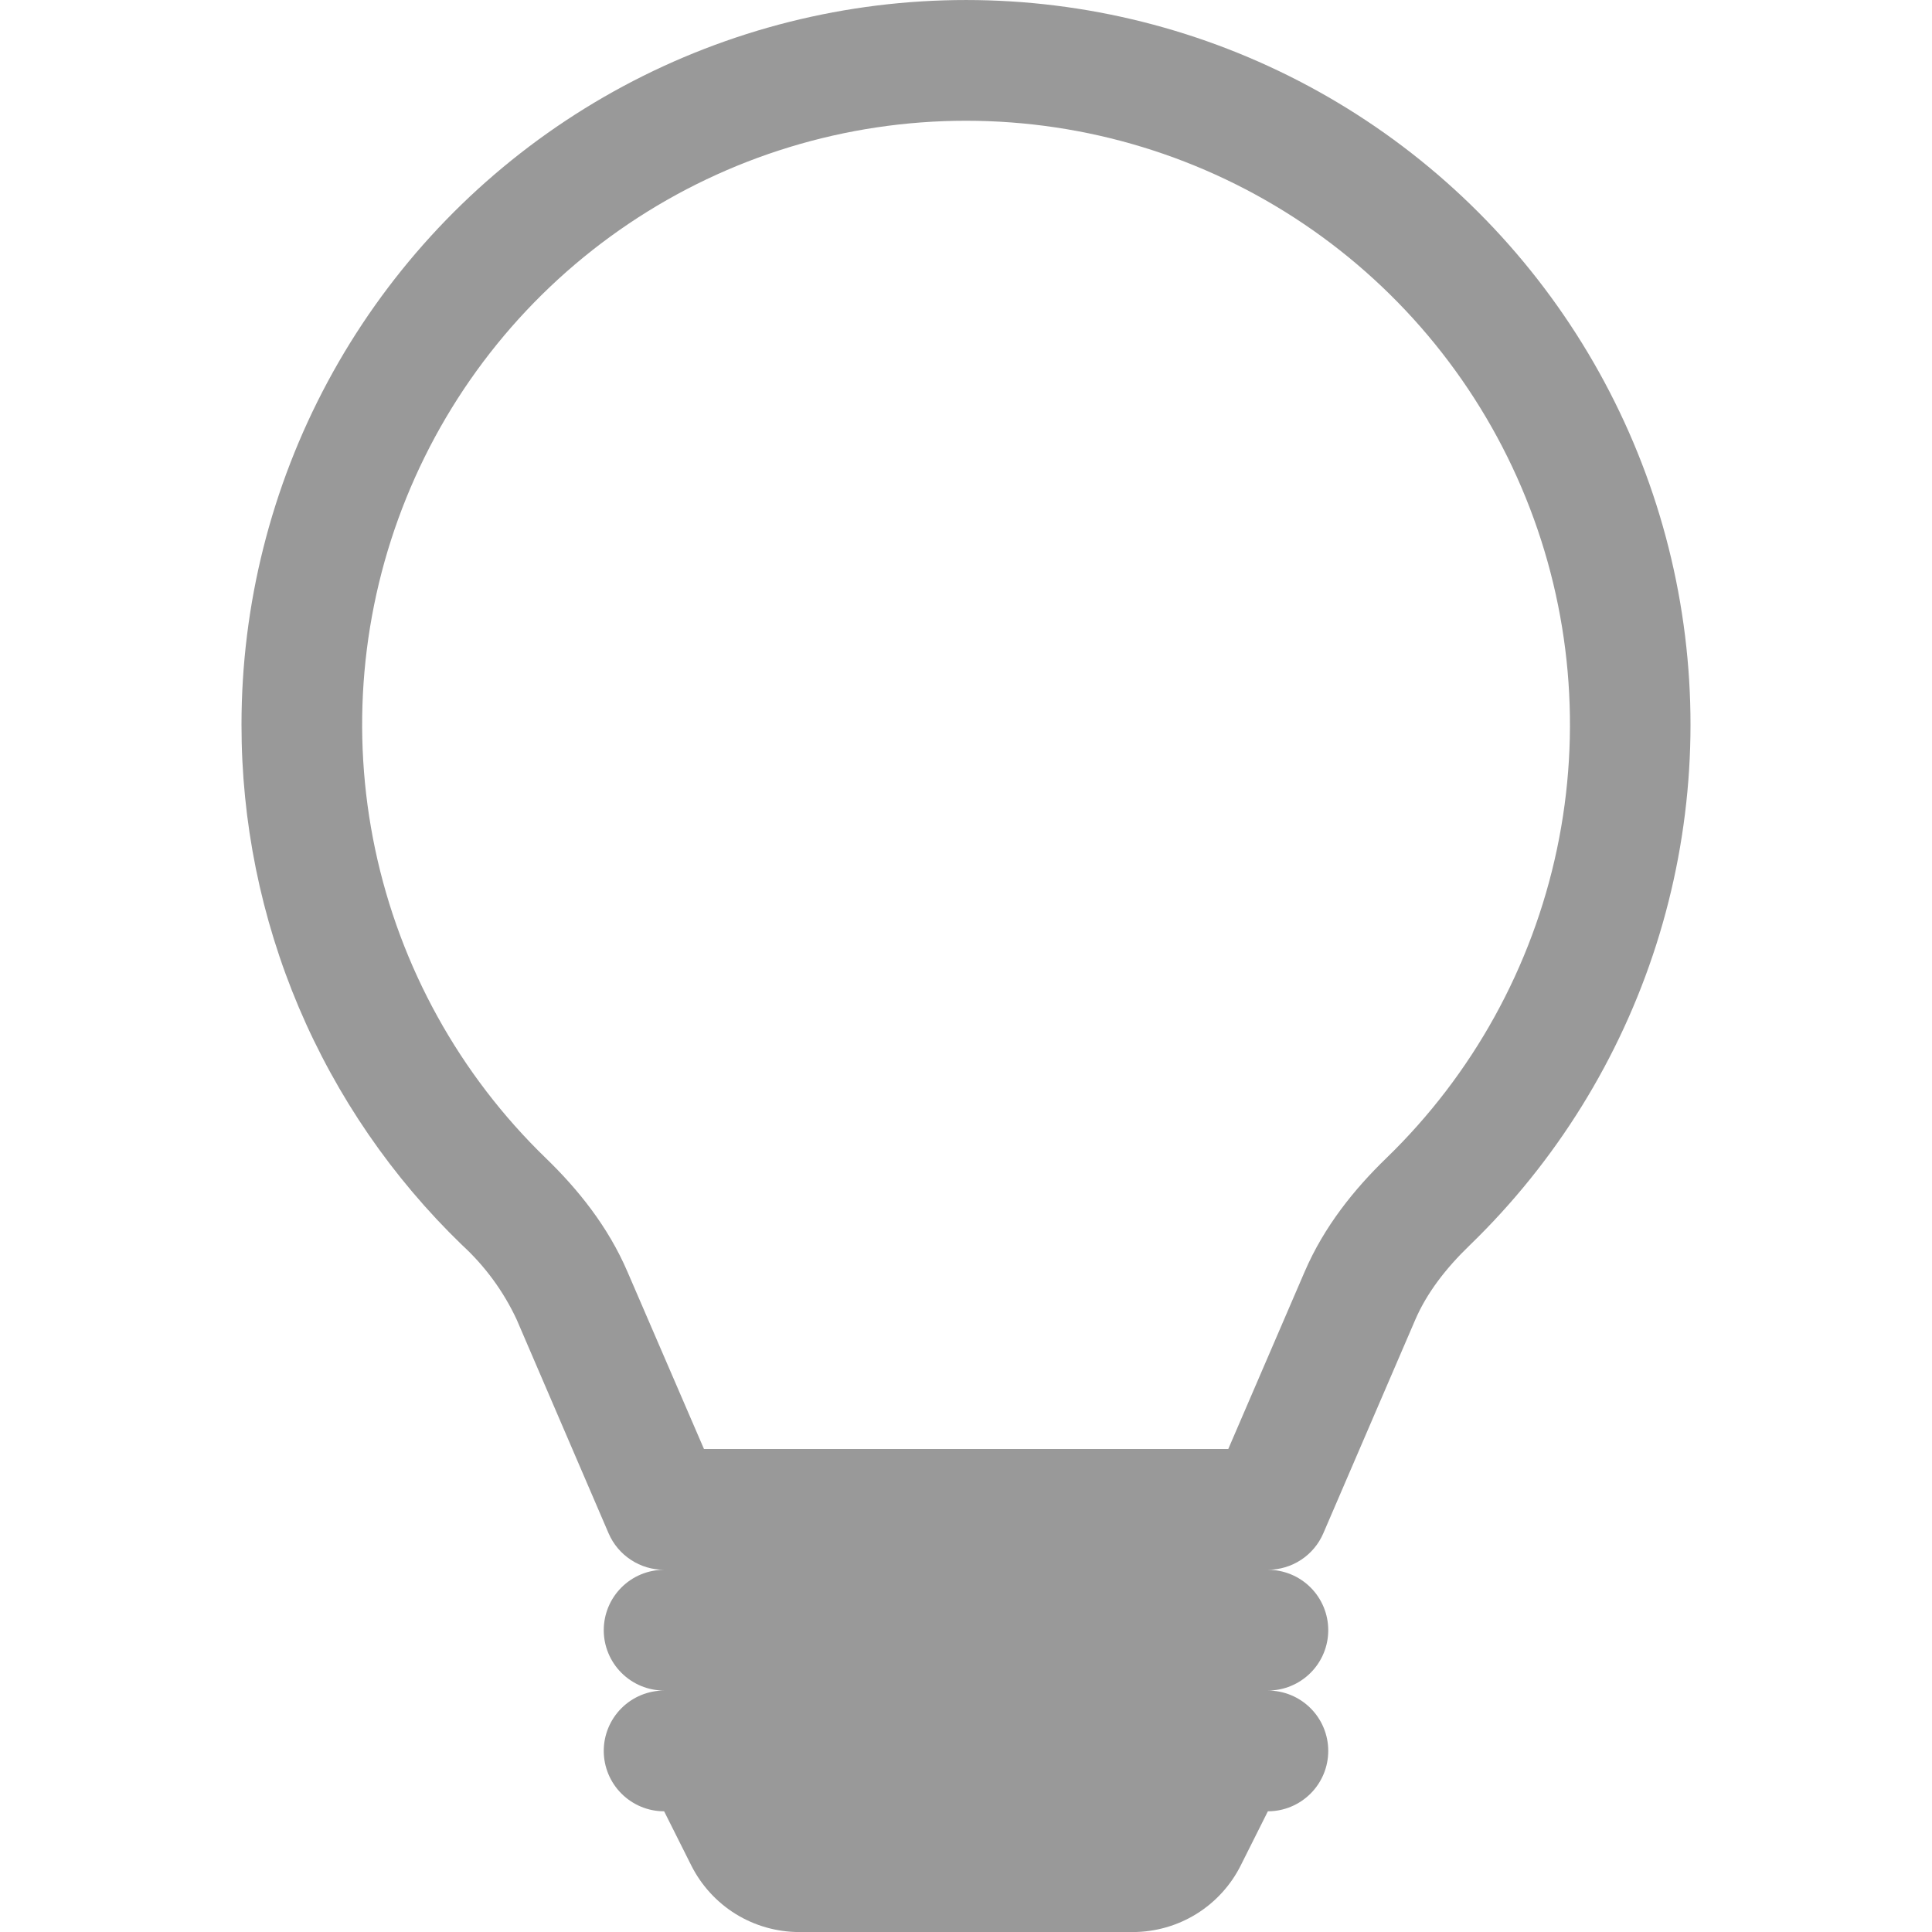 <svg width="40" height="40" viewBox="0 0 40 40" fill="none" xmlns="http://www.w3.org/2000/svg">
<g clip-path="url(#clip0_850:36)">
<path d="M5 15.001C5 12.524 5.613 10.085 6.785 7.903C7.957 5.721 9.651 3.863 11.716 2.495C13.781 1.127 16.153 0.292 18.619 0.064C21.086 -0.164 23.57 0.222 25.851 1.188C28.132 2.154 30.138 3.67 31.69 5.601C33.242 7.531 34.292 9.816 34.746 12.251C35.2 14.686 35.044 17.195 34.292 19.555C33.539 21.915 32.214 24.052 30.435 25.776C29.927 26.265 29.538 26.776 29.302 27.323L27.398 31.745C27.301 31.97 27.141 32.161 26.937 32.295C26.733 32.429 26.494 32.5 26.25 32.501C26.581 32.501 26.899 32.632 27.134 32.867C27.368 33.101 27.5 33.419 27.5 33.751C27.5 34.082 27.368 34.4 27.134 34.634C26.899 34.869 26.581 35.001 26.25 35.001C26.581 35.001 26.899 35.132 27.134 35.367C27.368 35.601 27.5 35.919 27.5 36.251C27.5 36.582 27.368 36.9 27.134 37.134C26.899 37.369 26.581 37.501 26.25 37.501L25.69 38.618C25.483 39.033 25.164 39.382 24.769 39.627C24.374 39.871 23.919 40 23.455 40.001H16.545C16.081 40 15.626 39.871 15.231 39.627C14.836 39.382 14.518 39.033 14.31 38.618L13.75 37.501C13.418 37.501 13.101 37.369 12.866 37.134C12.632 36.9 12.5 36.582 12.5 36.251C12.5 35.919 12.632 35.601 12.866 35.367C13.101 35.132 13.418 35.001 13.75 35.001C13.418 35.001 13.101 34.869 12.866 34.634C12.632 34.4 12.5 34.082 12.5 33.751C12.5 33.419 12.632 33.101 12.866 32.867C13.101 32.632 13.418 32.501 13.75 32.501C13.505 32.501 13.266 32.43 13.062 32.295C12.857 32.161 12.697 31.97 12.6 31.745L10.697 27.32C10.425 26.736 10.04 26.211 9.565 25.776C8.119 24.378 6.97 22.704 6.185 20.853C5.401 19.002 4.998 17.011 5 15.001V15.001ZM20 2.5C17.51 2.5 15.077 3.243 13.013 4.634C10.948 6.025 9.346 8.001 8.412 10.309C7.477 12.617 7.253 15.151 7.768 17.587C8.283 20.022 9.514 22.249 11.303 23.98C11.96 24.616 12.588 25.39 12.992 26.333L14.575 30H25.43L27.01 26.333C27.415 25.39 28.043 24.616 28.7 23.98C30.489 22.248 31.719 20.022 32.234 17.586C32.749 15.15 32.525 12.616 31.59 10.308C30.656 8 29.053 6.024 26.988 4.633C24.923 3.242 22.49 2.5 20 2.5V2.5Z" fill="#999999"/>
</g>
<defs>
<clipPath id="clip0_850:36">
<rect width="40" height="40" fill="white"/>
</clipPath>
</defs>
</svg>
